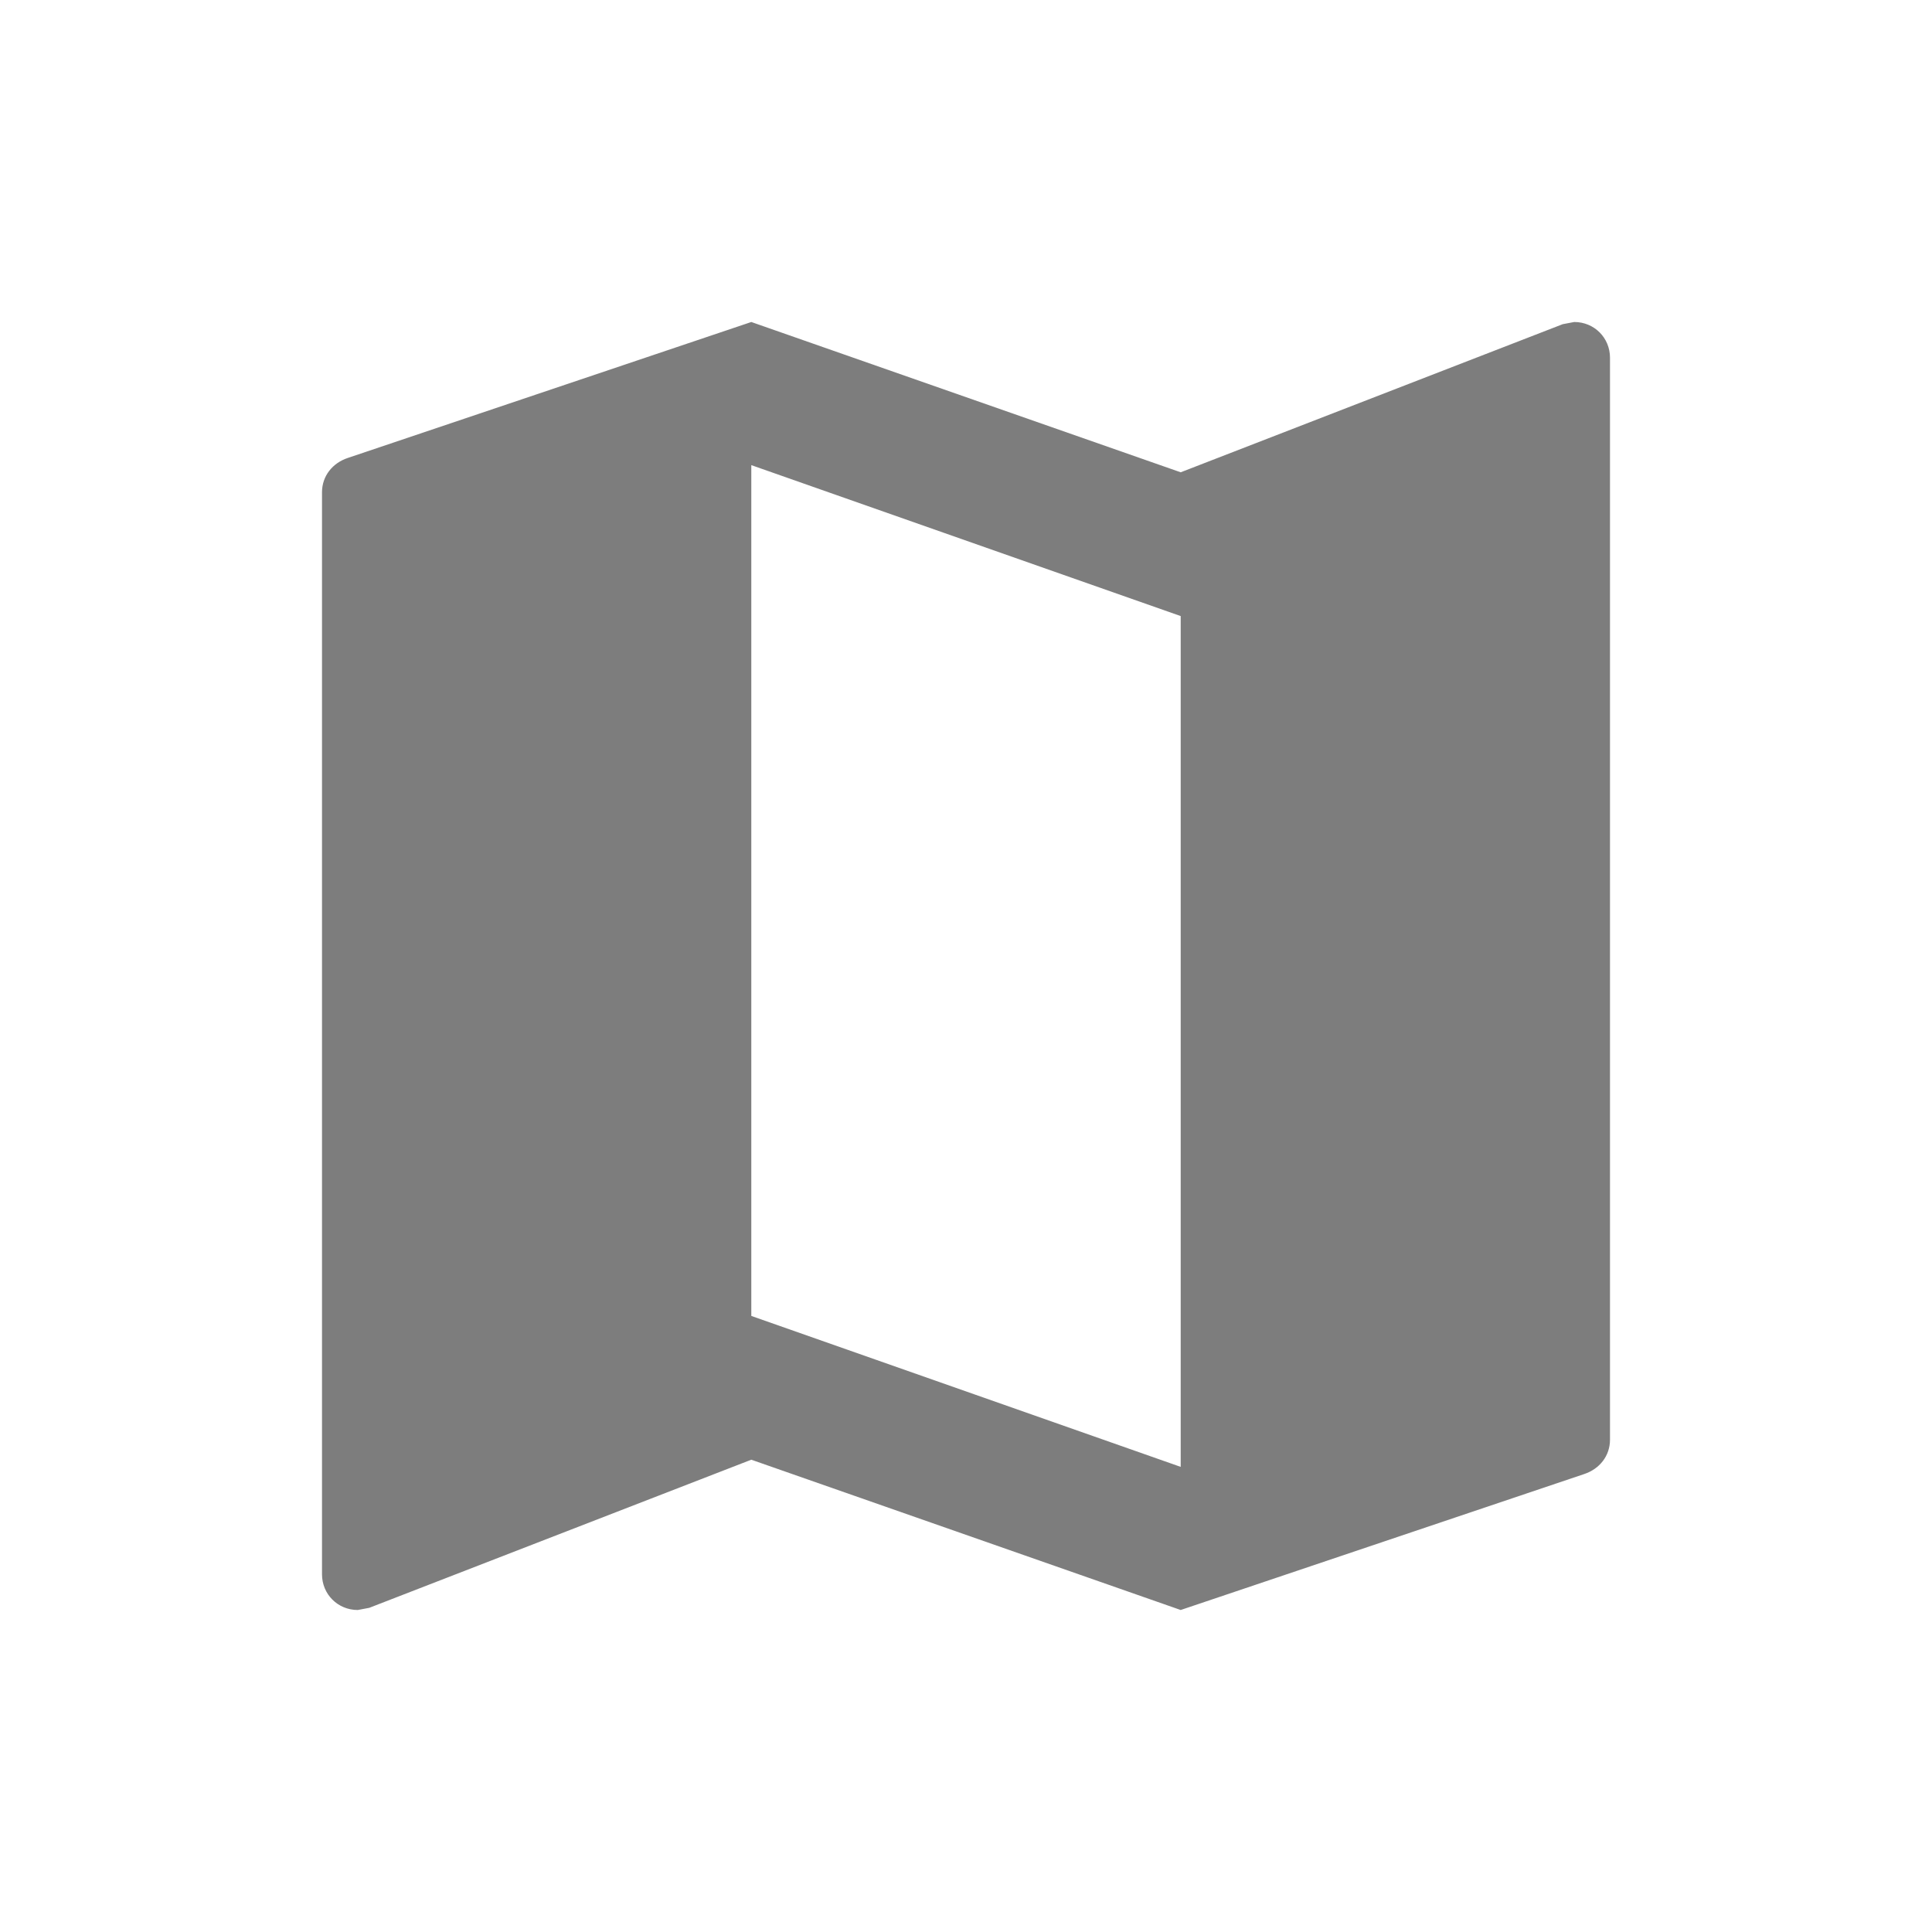 <svg width="24" height="24" viewBox="0 0 24 24" fill="none" xmlns="http://www.w3.org/2000/svg">
<g id="Type=map ANDROID">
<path id="Vector" d="M19.556 4L19.413 4.027L14.667 5.867L9.333 4L4.32 5.689C4.133 5.751 4 5.911 4 6.116V19.556C4 19.804 4.196 20 4.444 20L4.587 19.973L9.333 18.133L14.667 20L19.68 18.311C19.867 18.249 20 18.089 20 17.884V4.444C20 4.196 19.804 4 19.556 4ZM14.667 18.222L9.333 16.347V5.778L14.667 7.653V18.222Z" fill="#7D7D7D"/>
</g>
</svg>
